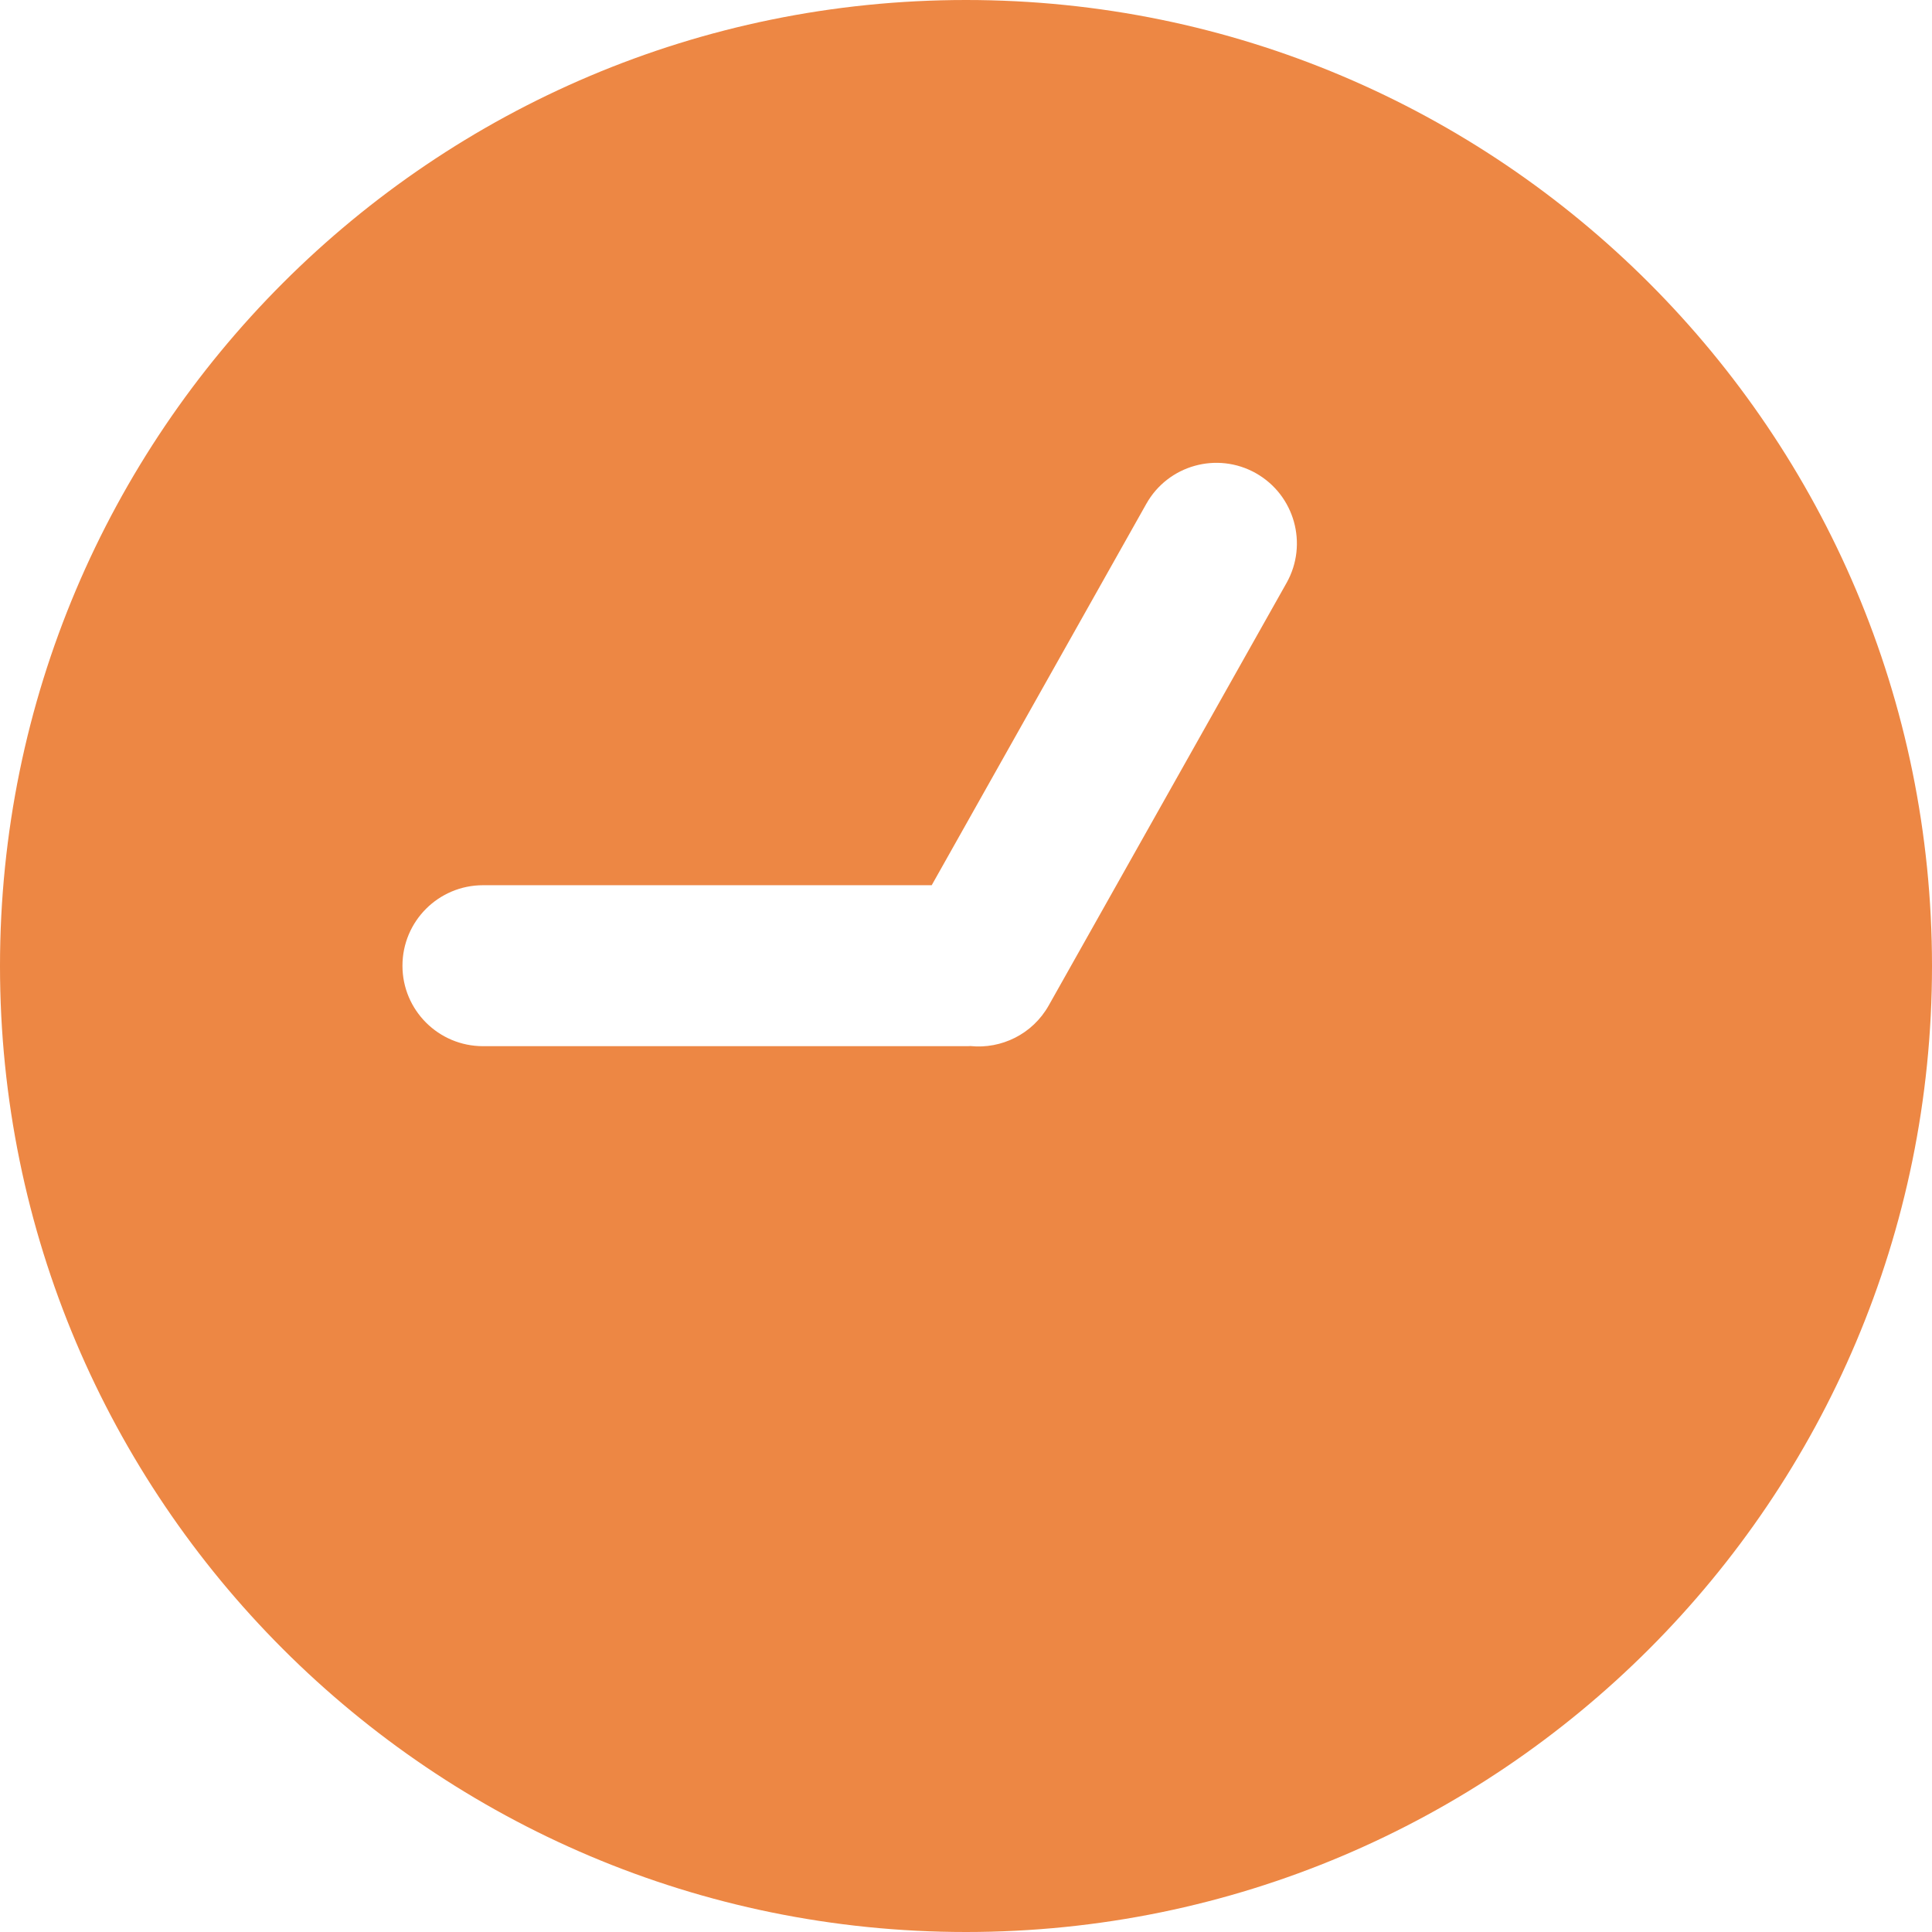 <?xml version="1.0" ?>
<svg xmlns="http://www.w3.org/2000/svg" width="16.0" height="16.0" viewBox="0 0 16.0 16.0">
  <path d="M8,16C3.582,16 0,12.418 0,8C0,3.582 3.582,0 8,0C12.418,0 16,3.582 16,8C16,12.418 12.418,16 8,16ZM4,8.664H8C8.012,8.664 8.025,8.664 8.037,8.663C8.292,8.689 8.551,8.565 8.685,8.327L10.655,4.827C10.835,4.506 10.721,4.1 10.401,3.919C10.08,3.738 9.673,3.852 9.493,4.173L7.716,7.331H4C3.632,7.331 3.333,7.629 3.333,7.998C3.333,8.366 3.632,8.664 4,8.664Z" fill="#ed8744ff"/>
</svg>
